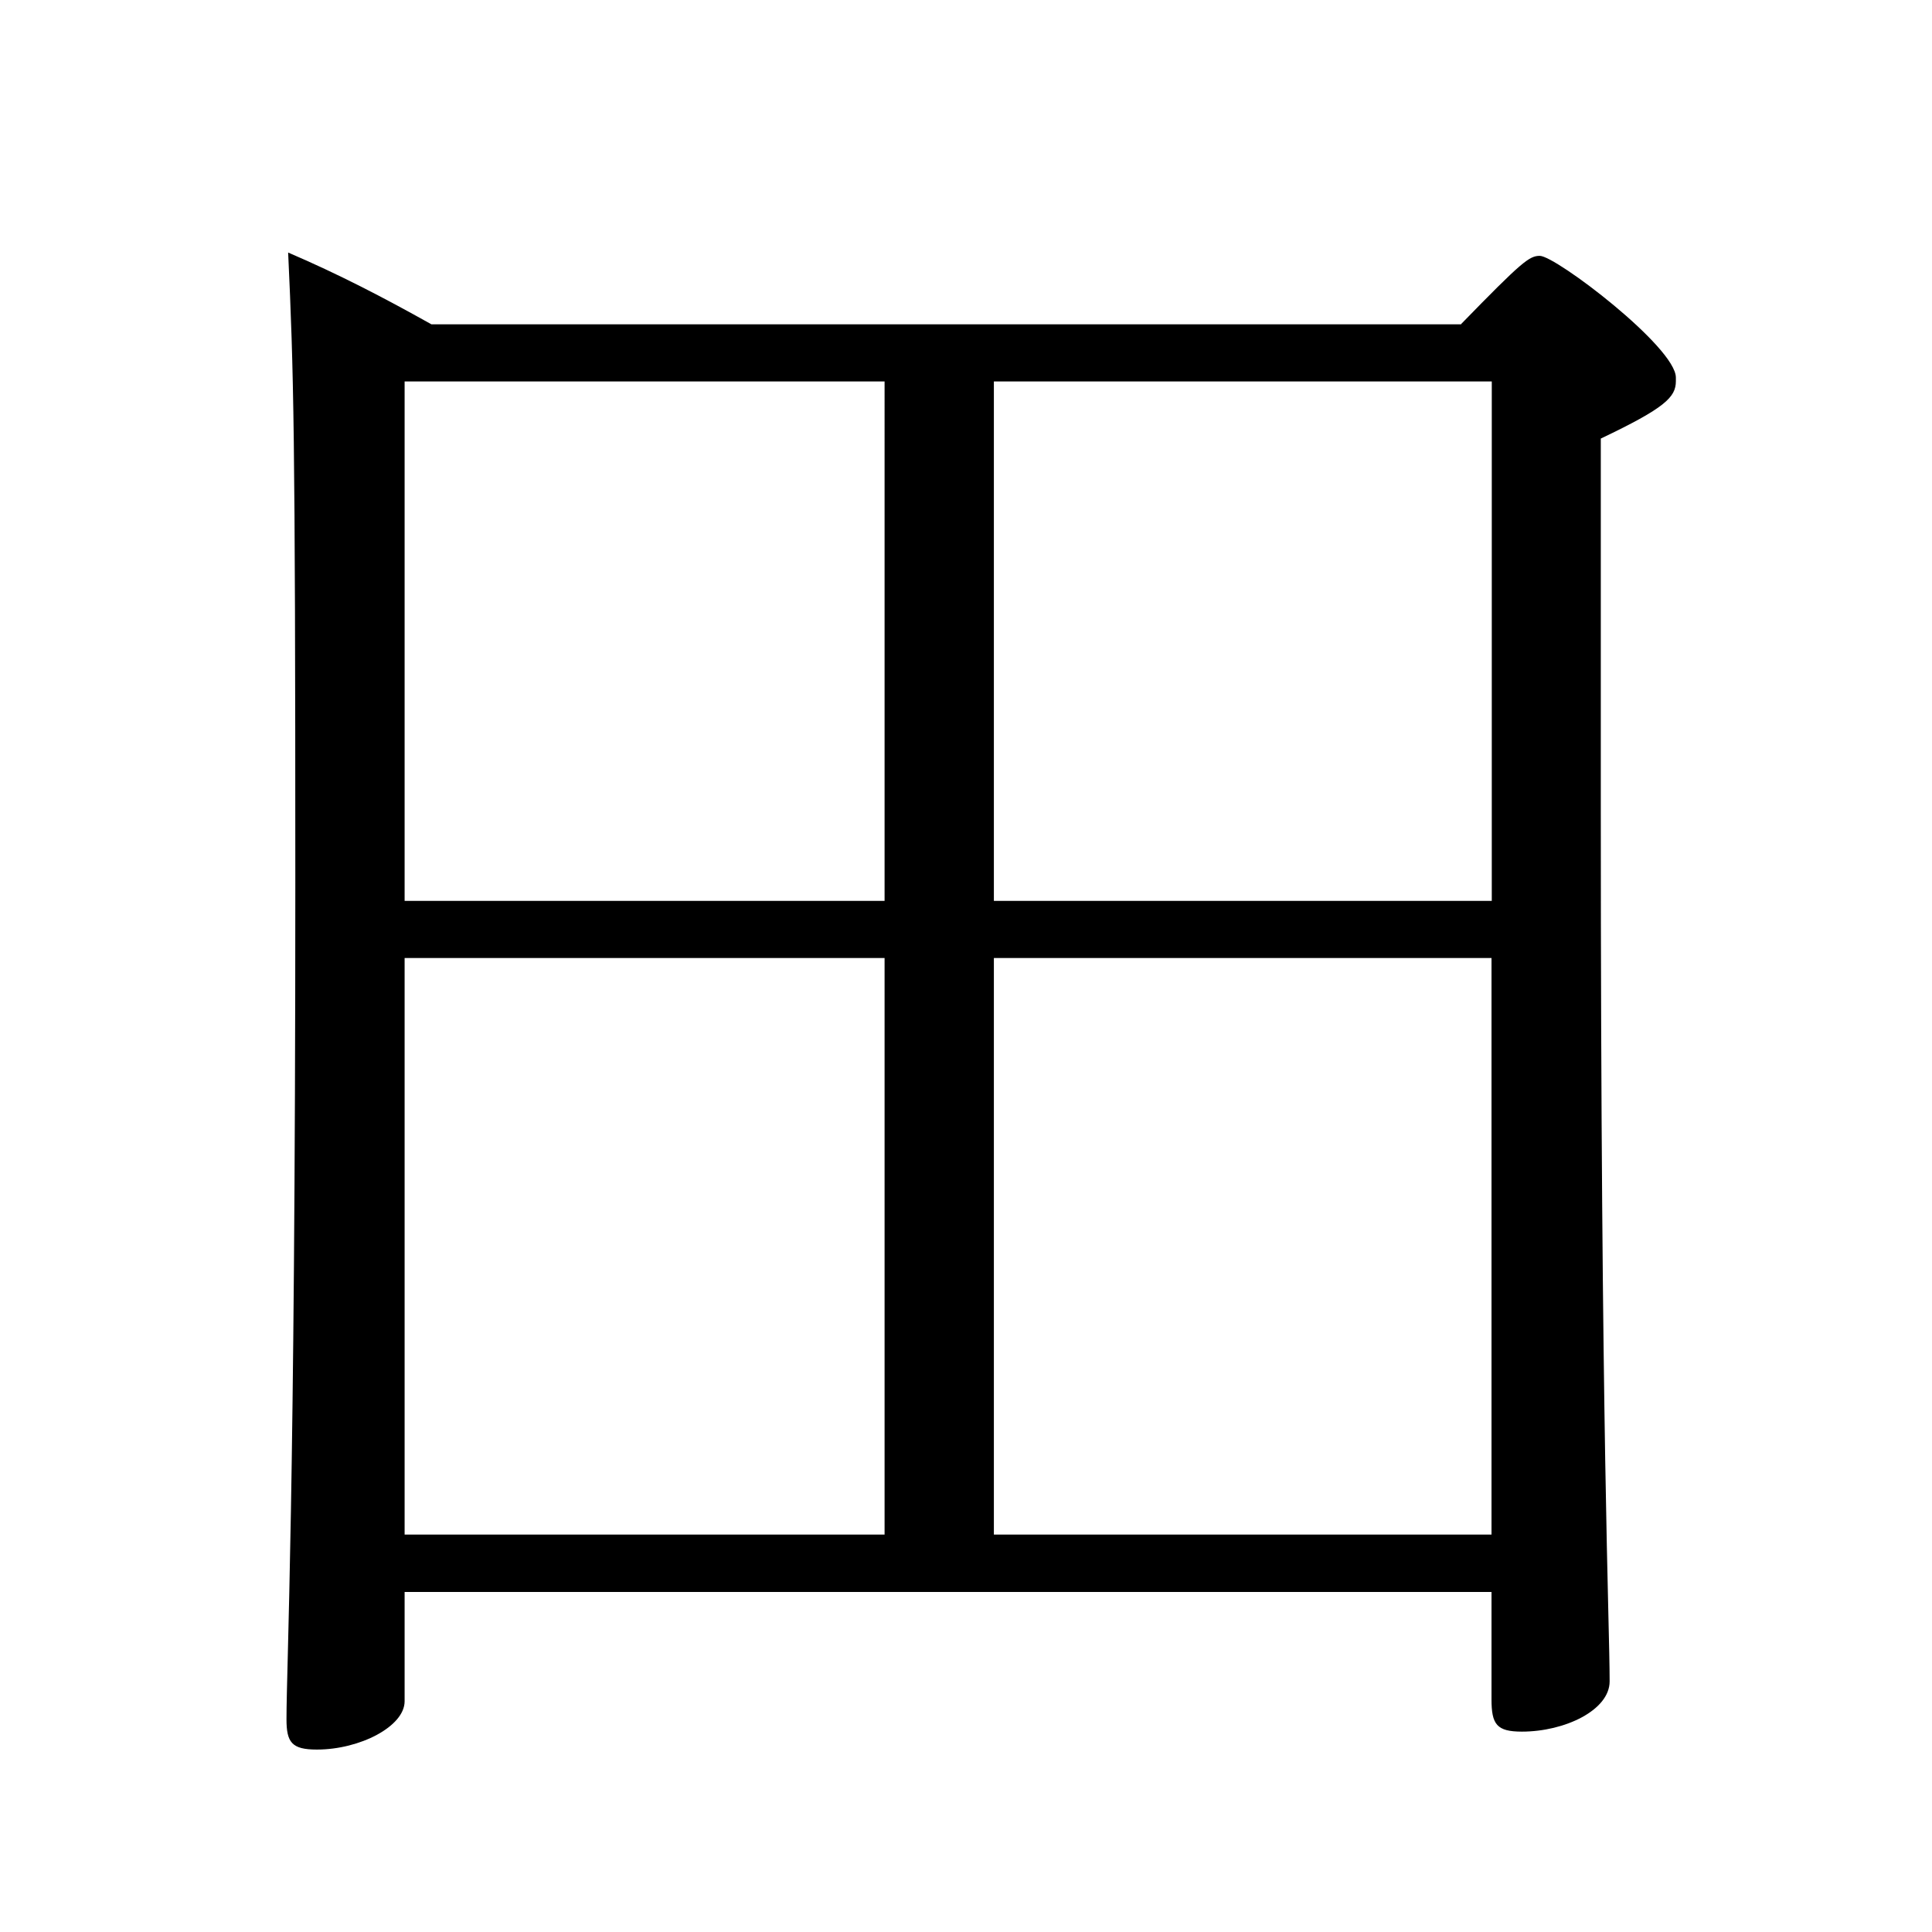 <?xml version="1.0" encoding="utf-8"?>
<!-- Generator: Adobe Illustrator 28.0.0, SVG Export Plug-In . SVG Version: 6.00 Build 0)  -->
<svg version="1.1" xmlns="http://www.w3.org/2000/svg" xmlns:xlink="http://www.w3.org/1999/xlink" x="0px" y="0px"
	 viewBox="0 0 700 700" style="enable-background:new 0 0 700 700;" xml:space="preserve">
<style type="text/css">
	.st0{display:none;}
	.st1{display:inline;}
	.st2{fill:none;stroke:#808285;stroke-width:2;stroke-miterlimit:10;}
	.st3{fill:none;stroke:#808285;stroke-width:2;stroke-miterlimit:10;stroke-dasharray:12.042,12.042;}
	.st4{display:none;fill:none;stroke:#808285;stroke-width:2;stroke-miterlimit:10;stroke-dasharray:12;}
</style>
<g id="Layer_2">
	<g>
		<path d="M529.4,117.4c22.1-22.7,24.7-24.7,28.5-24.7c5.8,0,49.3,33.1,49.3,44.1v1.3c0,5.8-3.9,9.7-27.2,20.8v135
			c0,227.7,3.2,293.9,3.2,315.3c0,10.4-16.2,18.2-31.8,18.2c-9.1,0-11-2.6-11-11.7v-38.9H146.6v39.6c0,9.1-16.2,17.5-31.8,17.5
			c-9.1,0-11-2.6-11-11c0-19.5,3.2-79.8,3.2-303c0-164.8-0.6-184.9-2.6-228.4c18.2,7.8,34.4,16.2,51.9,26H529.4z M146.6,138.2v188.2
			h173.9V138.2H146.6z M146.6,556h173.9V347.1H146.6V556z M360.1,138.2v188.2h180.4V138.2H360.1z M540.4,556V347.1H360.1V556H540.4z
			"/>
	</g>
</g>
<g id="Layer_1">
	<g class="st0">
		<g class="st1">
			<polyline class="st2" points="651,645 651,651 645,651 			"/>
			<line class="st3" x1="633" y1="651" x2="61" y2="651"/>
			<polyline class="st2" points="55,651 49,651 49,645 			"/>
			<line class="st3" x1="49" y1="633" x2="49" y2="61"/>
			<polyline class="st2" points="49,55 49,49 55,49 			"/>
			<line class="st3" x1="67" y1="49" x2="639" y2="49"/>
			<polyline class="st2" points="645,49 651,49 651,55 			"/>
			<line class="st3" x1="651" y1="67" x2="651" y2="639"/>
		</g>
	</g>
	<line class="st4" x1="49" y1="350" x2="651" y2="350"/>
	<line class="st4" x1="350" y1="49" x2="350" y2="651"/>
	<circle class="st0" cx="339.6" cy="350.8" r="19.1"/>
	<circle class="st0" cx="315.6" cy="320" r="19.1"/>
</g>
<g id="Layer_3" class="st0">
	<g class="st1">
		<path d="M146.6,138.2v188.2h173.9V138.2H146.6z M146.6,556h173.9V347.1H146.6V556z M360.1,138.2v188.2h180.4V138.2H360.1z
			 M540.4,556V347.1H360.1V556H540.4z"/>
	</g>
</g>
</svg>
